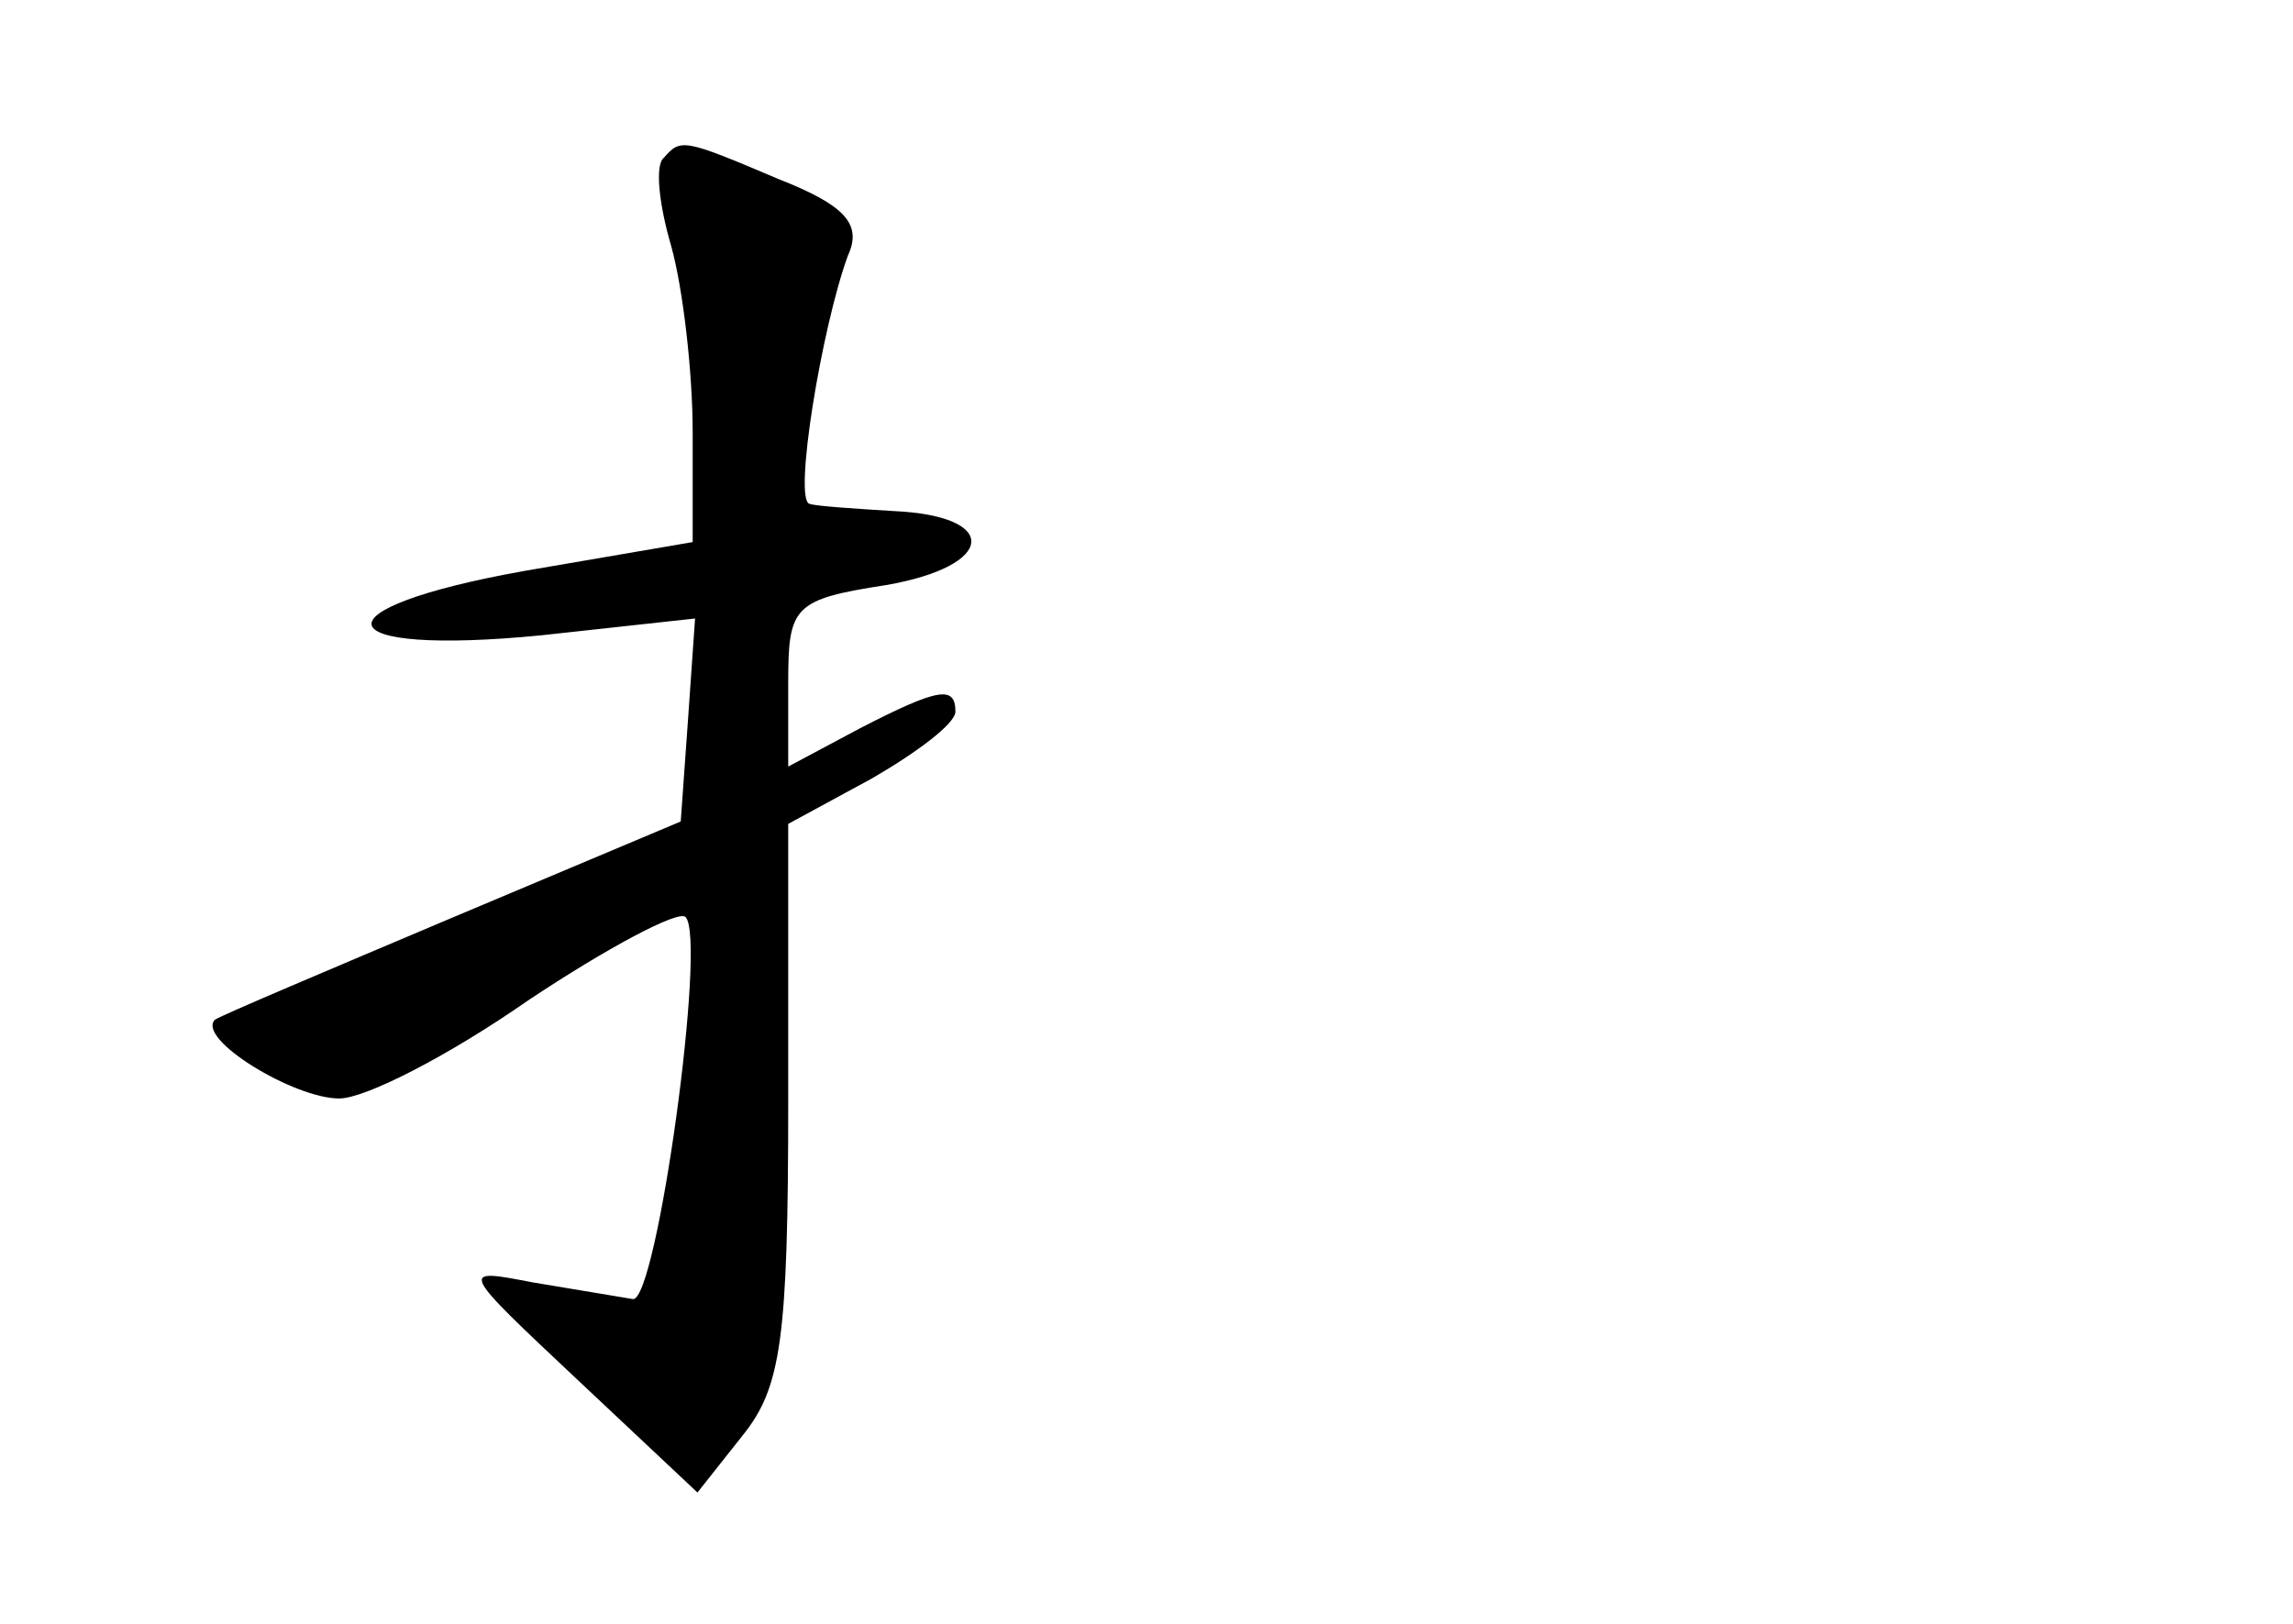 <?xml version="1.0" standalone="no"?>
<!DOCTYPE svg PUBLIC "-//W3C//DTD SVG 20010904//EN"
 "http://www.w3.org/TR/2001/REC-SVG-20010904/DTD/svg10.dtd">
<svg version="1.0" xmlns="http://www.w3.org/2000/svg"
 width="96pt" height="68pt" viewBox="0 0 96 68"
 preserveAspectRatio="xMidYMid meet">
<g transform="translate(0,68) scale(0.1,-0.1)"
fill="#000000" stroke="none">
<path d="M278 614 c-4 -3 -2 -20 3 -37 5 -18 9 -53 9 -78 l0 -46 -70 -12 c-90
-16 -84 -36 7 -27 l64 7 -3 -43 -3 -42 -95 -40 c-52 -22 -97 -41 -100 -43 -8
-8 33 -33 52 -33 11 0 46 18 79 41 33 22 63 38 66 35 9 -9 -12 -161 -22 -160
-6 1 -24 4 -42 7 -31 6 -31 6 19 -41 l50 -47 19 24 c16 20 19 40 19 140 l0
116 35 19 c19 11 35 23 35 28 0 11 -7 10 -40 -7 l-30 -16 0 35 c0 32 2 35 41
41 46 8 48 29 3 31 -16 1 -32 2 -35 3 -7 1 5 74 16 104 6 13 -1 21 -29 32 -40
17 -41 17 -48 9z"/>
</g>
</svg>
